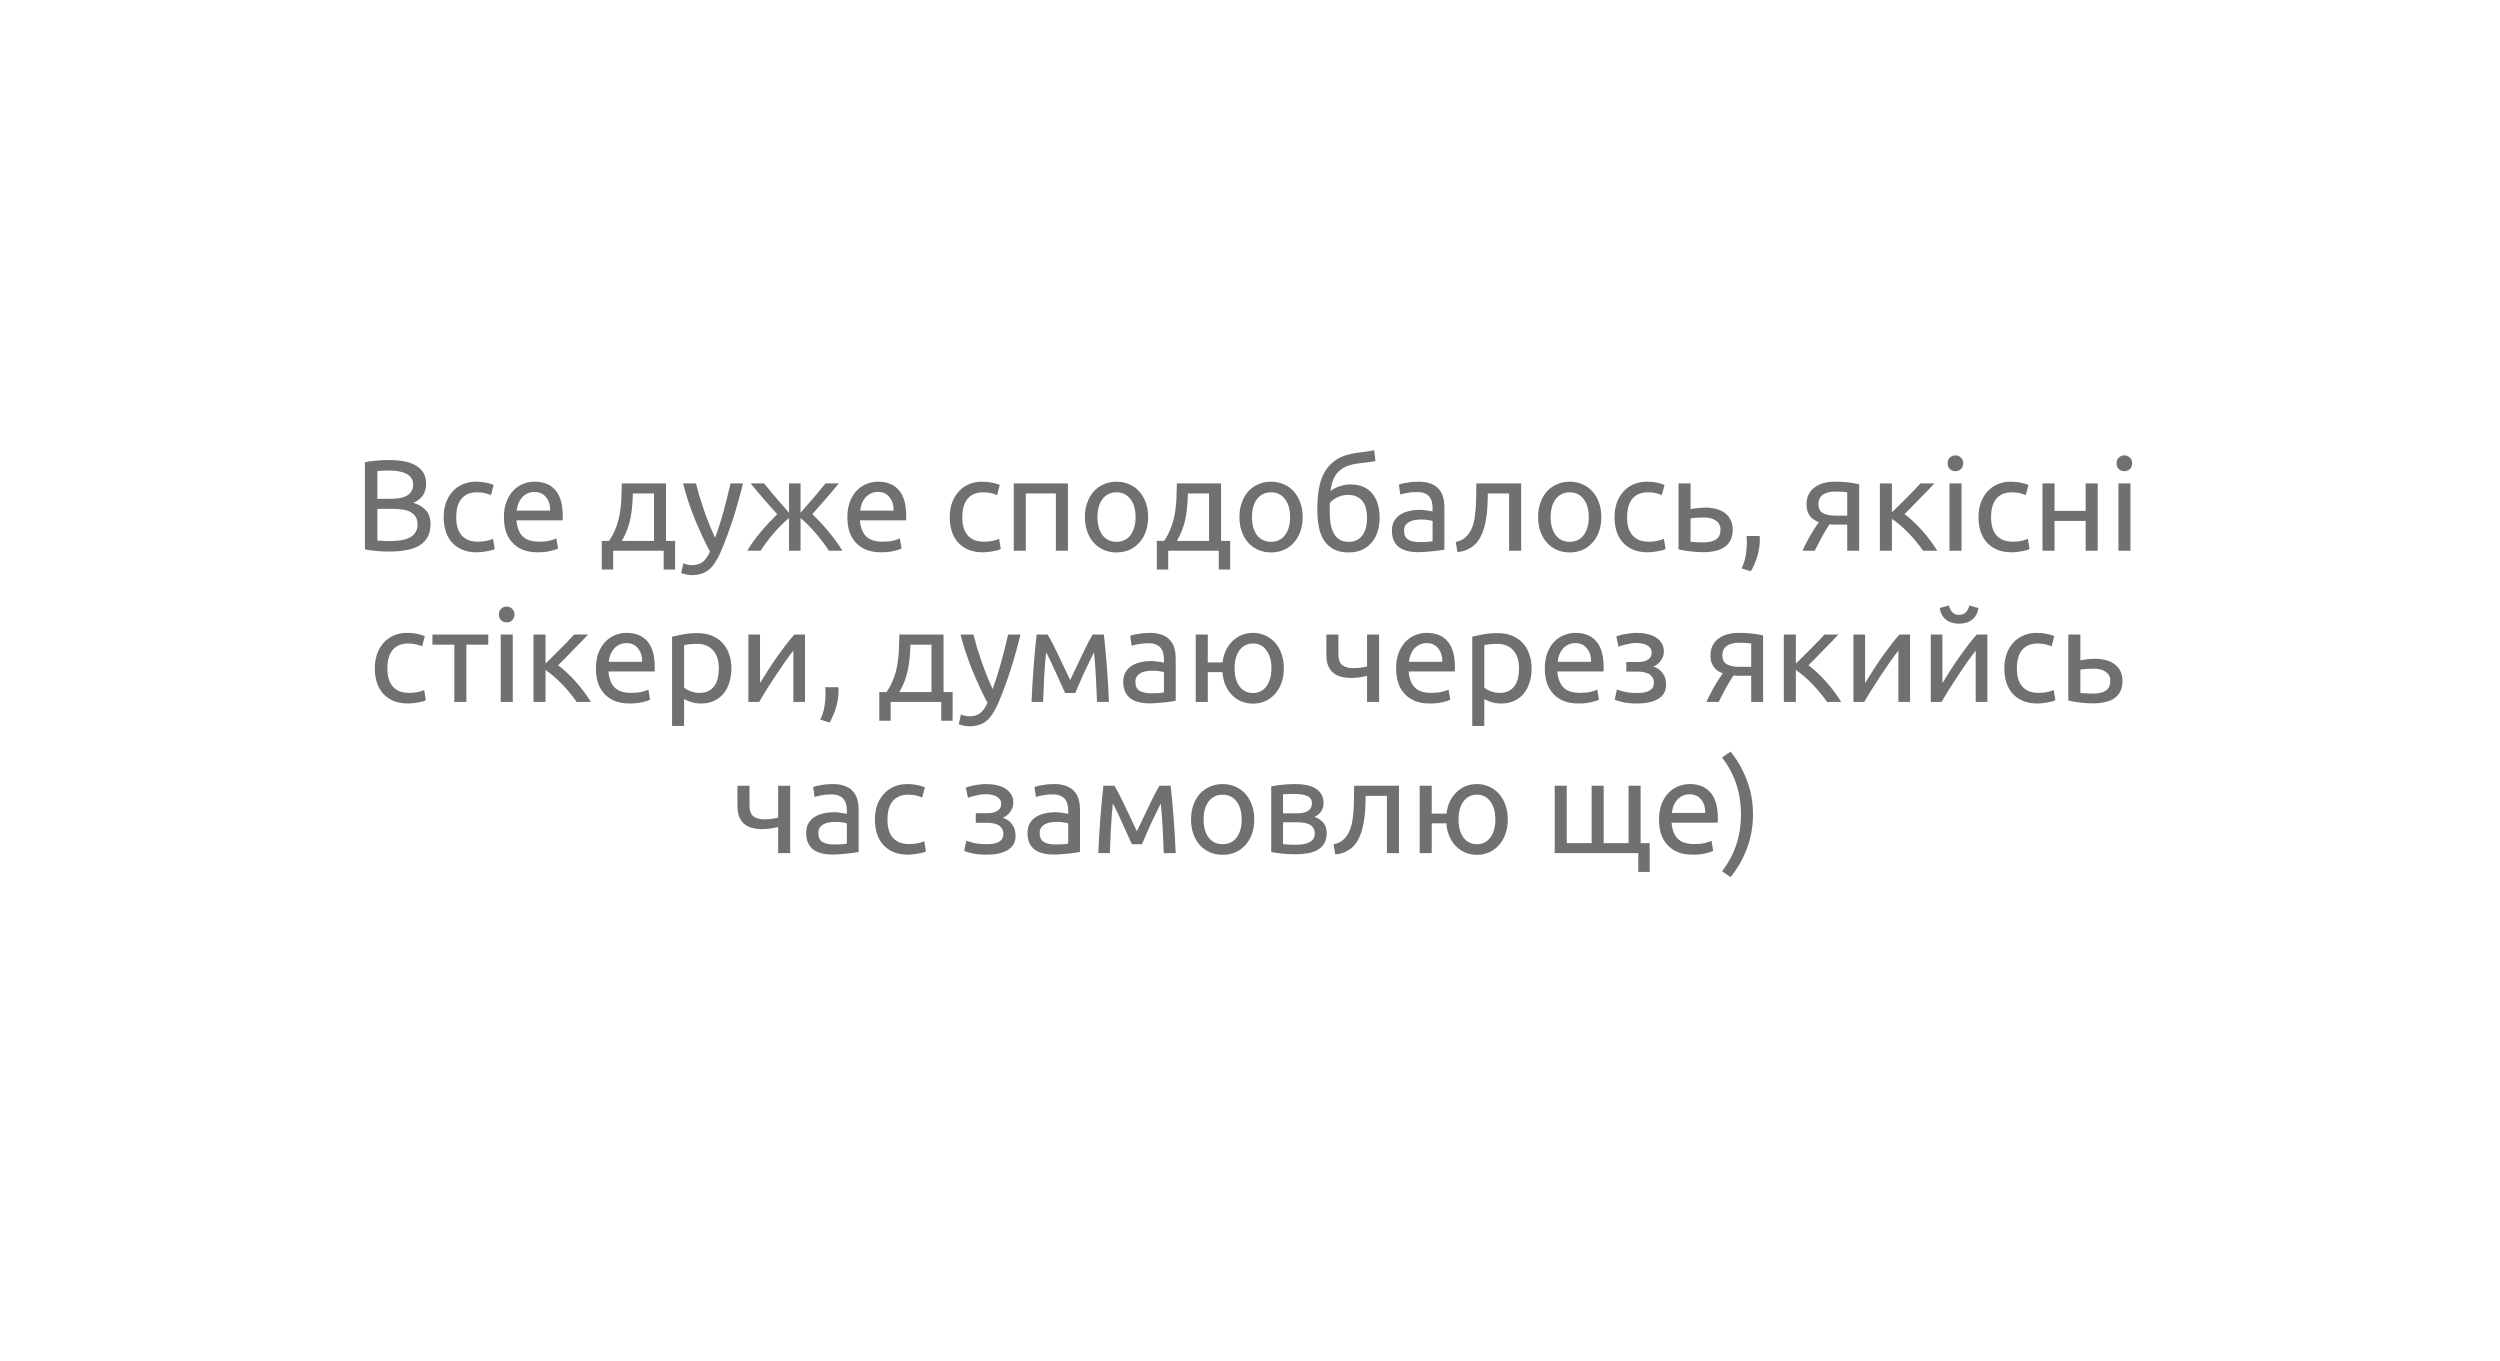 <svg width="463" height="252" viewBox="0 0 463 252" fill="none" xmlns="http://www.w3.org/2000/svg">
<g filter="url(#filter0_d_89_181)">
<rect x="20.002" y="15" width="422" height="212" rx="28" fill="white"/>
</g>
<path d="M72.073 102.144C71.737 102.144 71.37 102.136 70.969 102.12C70.585 102.104 70.194 102.08 69.793 102.048C69.409 102.016 69.025 101.976 68.641 101.928C68.257 101.88 67.906 101.816 67.585 101.736V85.608C67.906 85.528 68.257 85.464 68.641 85.416C69.025 85.368 69.409 85.328 69.793 85.296C70.194 85.264 70.585 85.24 70.969 85.224C71.353 85.208 71.713 85.2 72.049 85.2C73.01 85.2 73.906 85.272 74.737 85.416C75.585 85.56 76.314 85.808 76.921 86.16C77.546 86.496 78.034 86.944 78.385 87.504C78.737 88.064 78.913 88.752 78.913 89.568C78.913 90.48 78.698 91.232 78.266 91.824C77.834 92.4 77.257 92.832 76.537 93.12C77.513 93.408 78.29 93.864 78.865 94.488C79.442 95.112 79.73 95.992 79.73 97.128C79.73 98.792 79.114 100.048 77.882 100.896C76.665 101.728 74.73 102.144 72.073 102.144ZM69.889 94.248V100.104C70.066 100.12 70.273 100.136 70.513 100.152C70.722 100.168 70.962 100.184 71.234 100.2C71.522 100.2 71.85 100.2 72.218 100.2C72.906 100.2 73.553 100.16 74.162 100.08C74.785 99.984 75.329 99.824 75.793 99.6C76.257 99.376 76.626 99.064 76.897 98.664C77.186 98.264 77.329 97.76 77.329 97.152C77.329 96.608 77.225 96.152 77.017 95.784C76.809 95.4 76.505 95.096 76.106 94.872C75.722 94.648 75.257 94.488 74.713 94.392C74.169 94.296 73.561 94.248 72.889 94.248H69.889ZM69.889 92.376H72.338C72.913 92.376 73.457 92.336 73.969 92.256C74.481 92.176 74.921 92.032 75.29 91.824C75.674 91.616 75.969 91.344 76.177 91.008C76.401 90.672 76.513 90.248 76.513 89.736C76.513 89.256 76.401 88.856 76.177 88.536C75.954 88.2 75.641 87.936 75.242 87.744C74.858 87.536 74.401 87.384 73.874 87.288C73.346 87.192 72.785 87.144 72.194 87.144C71.602 87.144 71.138 87.152 70.802 87.168C70.466 87.184 70.162 87.208 69.889 87.24V92.376ZM88.287 102.288C87.279 102.288 86.391 102.128 85.623 101.808C84.871 101.488 84.231 101.04 83.703 100.464C83.191 99.888 82.807 99.208 82.551 98.424C82.295 97.624 82.167 96.744 82.167 95.784C82.167 94.824 82.303 93.944 82.575 93.144C82.863 92.344 83.263 91.656 83.775 91.08C84.287 90.488 84.911 90.032 85.647 89.712C86.399 89.376 87.231 89.208 88.143 89.208C88.703 89.208 89.263 89.256 89.823 89.352C90.383 89.448 90.919 89.6 91.431 89.808L90.927 91.704C90.591 91.544 90.199 91.416 89.751 91.32C89.319 91.224 88.855 91.176 88.359 91.176C87.111 91.176 86.151 91.568 85.479 92.352C84.823 93.136 84.495 94.28 84.495 95.784C84.495 96.456 84.567 97.072 84.711 97.632C84.871 98.192 85.111 98.672 85.431 99.072C85.767 99.472 86.191 99.784 86.703 100.008C87.215 100.216 87.839 100.32 88.575 100.32C89.167 100.32 89.703 100.264 90.183 100.152C90.663 100.04 91.039 99.92 91.311 99.792L91.623 101.664C91.495 101.744 91.311 101.824 91.071 101.904C90.831 101.968 90.559 102.024 90.255 102.072C89.951 102.136 89.623 102.184 89.271 102.216C88.935 102.264 88.607 102.288 88.287 102.288ZM93.324 95.784C93.324 94.68 93.484 93.72 93.804 92.904C94.124 92.072 94.548 91.384 95.076 90.84C95.604 90.296 96.212 89.888 96.9 89.616C97.588 89.344 98.292 89.208 99.012 89.208C100.692 89.208 101.98 89.736 102.876 90.792C103.772 91.832 104.22 93.424 104.22 95.568C104.22 95.664 104.22 95.792 104.22 95.952C104.22 96.096 104.212 96.232 104.196 96.36H95.652C95.748 97.656 96.124 98.64 96.78 99.312C97.436 99.984 98.46 100.32 99.852 100.32C100.636 100.32 101.292 100.256 101.82 100.128C102.364 99.984 102.772 99.848 103.044 99.72L103.356 101.592C103.084 101.736 102.604 101.888 101.916 102.048C101.244 102.208 100.476 102.288 99.612 102.288C98.524 102.288 97.58 102.128 96.78 101.808C95.996 101.472 95.348 101.016 94.836 100.44C94.324 99.864 93.94 99.184 93.684 98.4C93.444 97.6 93.324 96.728 93.324 95.784ZM101.892 94.56C101.908 93.552 101.652 92.728 101.124 92.088C100.612 91.432 99.9 91.104 98.988 91.104C98.476 91.104 98.02 91.208 97.62 91.416C97.236 91.608 96.908 91.864 96.636 92.184C96.364 92.504 96.148 92.872 95.988 93.288C95.844 93.704 95.748 94.128 95.7 94.56H101.892ZM111.445 100.176H112.789C113.317 99.408 113.733 98.616 114.037 97.8C114.357 96.984 114.597 96.144 114.757 95.28C114.917 94.4 115.021 93.488 115.069 92.544C115.117 91.584 115.149 90.576 115.165 89.52H123.349V100.176H125.029V105.48H122.917V102H113.557V105.48H111.445V100.176ZM121.117 100.176V91.392H117.205C117.189 92.144 117.149 92.904 117.085 93.672C117.021 94.424 116.917 95.176 116.773 95.928C116.629 96.664 116.421 97.392 116.149 98.112C115.893 98.816 115.565 99.504 115.165 100.176H121.117ZM126.563 104.328C126.739 104.408 126.963 104.48 127.235 104.544C127.523 104.624 127.803 104.664 128.075 104.664C128.955 104.664 129.643 104.464 130.139 104.064C130.635 103.68 131.083 103.048 131.483 102.168C130.475 100.248 129.531 98.216 128.651 96.072C127.787 93.912 127.067 91.728 126.491 89.52H128.891C129.067 90.24 129.275 91.016 129.515 91.848C129.771 92.68 130.051 93.536 130.355 94.416C130.659 95.296 130.987 96.176 131.339 97.056C131.691 97.936 132.059 98.784 132.443 99.6C133.051 97.92 133.579 96.256 134.027 94.608C134.475 92.96 134.899 91.264 135.299 89.52H137.603C137.027 91.872 136.387 94.136 135.683 96.312C134.979 98.472 134.219 100.496 133.403 102.384C133.083 103.104 132.747 103.72 132.395 104.232C132.059 104.76 131.683 105.192 131.267 105.528C130.851 105.864 130.379 106.112 129.851 106.272C129.339 106.432 128.755 106.512 128.099 106.512C127.923 106.512 127.739 106.496 127.547 106.464C127.355 106.448 127.163 106.416 126.971 106.368C126.795 106.336 126.627 106.296 126.467 106.248C126.323 106.2 126.219 106.16 126.155 106.128L126.563 104.328ZM155.341 89.52C155.021 89.92 154.661 90.36 154.261 90.84C153.861 91.304 153.445 91.792 153.013 92.304C152.581 92.8 152.141 93.296 151.693 93.792C151.261 94.288 150.845 94.76 150.445 95.208C150.925 95.672 151.421 96.176 151.933 96.72C152.445 97.264 152.941 97.832 153.421 98.424C153.917 99 154.389 99.6 154.837 100.224C155.285 100.832 155.677 101.424 156.013 102H153.517C153.181 101.472 152.789 100.92 152.341 100.344C151.909 99.752 151.453 99.184 150.973 98.64C150.509 98.096 150.037 97.592 149.557 97.128C149.093 96.648 148.661 96.256 148.261 95.952V102H146.125V95.952C145.725 96.256 145.285 96.648 144.805 97.128C144.341 97.592 143.869 98.096 143.389 98.64C142.925 99.184 142.469 99.752 142.021 100.344C141.589 100.92 141.205 101.472 140.869 102H138.397C138.733 101.424 139.117 100.832 139.549 100.224C139.997 99.616 140.461 99.024 140.941 98.448C141.437 97.856 141.941 97.288 142.453 96.744C142.965 96.2 143.461 95.696 143.941 95.232C143.541 94.784 143.117 94.312 142.669 93.816C142.237 93.32 141.805 92.824 141.373 92.328C140.941 91.816 140.525 91.328 140.125 90.864C139.725 90.384 139.357 89.936 139.021 89.52H141.493C142.069 90.24 142.733 91.04 143.485 91.92C144.237 92.8 145.117 93.816 146.125 94.968V89.52H148.261V94.968C149.269 93.816 150.149 92.8 150.901 91.92C151.653 91.04 152.317 90.24 152.893 89.52H155.341ZM156.933 95.784C156.933 94.68 157.093 93.72 157.413 92.904C157.733 92.072 158.157 91.384 158.685 90.84C159.213 90.296 159.821 89.888 160.509 89.616C161.197 89.344 161.901 89.208 162.621 89.208C164.301 89.208 165.589 89.736 166.485 90.792C167.381 91.832 167.829 93.424 167.829 95.568C167.829 95.664 167.829 95.792 167.829 95.952C167.829 96.096 167.821 96.232 167.805 96.36H159.261C159.357 97.656 159.733 98.64 160.389 99.312C161.045 99.984 162.069 100.32 163.461 100.32C164.245 100.32 164.901 100.256 165.429 100.128C165.973 99.984 166.381 99.848 166.653 99.72L166.965 101.592C166.693 101.736 166.213 101.888 165.525 102.048C164.853 102.208 164.085 102.288 163.221 102.288C162.133 102.288 161.189 102.128 160.389 101.808C159.605 101.472 158.957 101.016 158.445 100.44C157.933 99.864 157.549 99.184 157.293 98.4C157.053 97.6 156.933 96.728 156.933 95.784ZM165.501 94.56C165.517 93.552 165.261 92.728 164.733 92.088C164.221 91.432 163.509 91.104 162.597 91.104C162.085 91.104 161.629 91.208 161.229 91.416C160.845 91.608 160.517 91.864 160.245 92.184C159.973 92.504 159.757 92.872 159.597 93.288C159.453 93.704 159.357 94.128 159.309 94.56H165.501ZM182.014 102.288C181.006 102.288 180.118 102.128 179.35 101.808C178.598 101.488 177.958 101.04 177.43 100.464C176.918 99.888 176.534 99.208 176.278 98.424C176.022 97.624 175.894 96.744 175.894 95.784C175.894 94.824 176.03 93.944 176.302 93.144C176.59 92.344 176.99 91.656 177.502 91.08C178.014 90.488 178.638 90.032 179.374 89.712C180.126 89.376 180.958 89.208 181.87 89.208C182.43 89.208 182.99 89.256 183.55 89.352C184.11 89.448 184.646 89.6 185.158 89.808L184.654 91.704C184.318 91.544 183.926 91.416 183.478 91.32C183.046 91.224 182.582 91.176 182.086 91.176C180.838 91.176 179.878 91.568 179.206 92.352C178.55 93.136 178.222 94.28 178.222 95.784C178.222 96.456 178.294 97.072 178.438 97.632C178.598 98.192 178.838 98.672 179.158 99.072C179.494 99.472 179.918 99.784 180.43 100.008C180.942 100.216 181.566 100.32 182.302 100.32C182.894 100.32 183.43 100.264 183.91 100.152C184.39 100.04 184.766 99.92 185.038 99.792L185.35 101.664C185.222 101.744 185.038 101.824 184.798 101.904C184.558 101.968 184.286 102.024 183.982 102.072C183.678 102.136 183.35 102.184 182.998 102.216C182.662 102.264 182.334 102.288 182.014 102.288ZM197.778 102H195.546V91.392H189.978V102H187.746V89.52H197.778V102ZM212.637 95.76C212.637 96.752 212.493 97.648 212.205 98.448C211.917 99.248 211.509 99.936 210.981 100.512C210.469 101.088 209.853 101.536 209.133 101.856C208.413 102.16 207.629 102.312 206.781 102.312C205.933 102.312 205.149 102.16 204.429 101.856C203.709 101.536 203.085 101.088 202.557 100.512C202.045 99.936 201.645 99.248 201.357 98.448C201.069 97.648 200.925 96.752 200.925 95.76C200.925 94.784 201.069 93.896 201.357 93.096C201.645 92.28 202.045 91.584 202.557 91.008C203.085 90.432 203.709 89.992 204.429 89.688C205.149 89.368 205.933 89.208 206.781 89.208C207.629 89.208 208.413 89.368 209.133 89.688C209.853 89.992 210.469 90.432 210.981 91.008C211.509 91.584 211.917 92.28 212.205 93.096C212.493 93.896 212.637 94.784 212.637 95.76ZM210.309 95.76C210.309 94.352 209.989 93.24 209.349 92.424C208.725 91.592 207.869 91.176 206.781 91.176C205.693 91.176 204.829 91.592 204.189 92.424C203.565 93.24 203.253 94.352 203.253 95.76C203.253 97.168 203.565 98.288 204.189 99.12C204.829 99.936 205.693 100.344 206.781 100.344C207.869 100.344 208.725 99.936 209.349 99.12C209.989 98.288 210.309 97.168 210.309 95.76ZM214.241 100.176H215.585C216.113 99.408 216.529 98.616 216.833 97.8C217.153 96.984 217.393 96.144 217.553 95.28C217.713 94.4 217.817 93.488 217.865 92.544C217.913 91.584 217.945 90.576 217.961 89.52H226.145V100.176H227.825V105.48H225.713V102H216.353V105.48H214.241V100.176ZM223.913 100.176V91.392H220.001C219.985 92.144 219.945 92.904 219.881 93.672C219.817 94.424 219.713 95.176 219.569 95.928C219.425 96.664 219.217 97.392 218.945 98.112C218.689 98.816 218.361 99.504 217.961 100.176H223.913ZM241.254 95.76C241.254 96.752 241.11 97.648 240.822 98.448C240.534 99.248 240.126 99.936 239.598 100.512C239.086 101.088 238.47 101.536 237.75 101.856C237.03 102.16 236.246 102.312 235.398 102.312C234.55 102.312 233.766 102.16 233.046 101.856C232.326 101.536 231.702 101.088 231.174 100.512C230.662 99.936 230.262 99.248 229.974 98.448C229.686 97.648 229.542 96.752 229.542 95.76C229.542 94.784 229.686 93.896 229.974 93.096C230.262 92.28 230.662 91.584 231.174 91.008C231.702 90.432 232.326 89.992 233.046 89.688C233.766 89.368 234.55 89.208 235.398 89.208C236.246 89.208 237.03 89.368 237.75 89.688C238.47 89.992 239.086 90.432 239.598 91.008C240.126 91.584 240.534 92.28 240.822 93.096C241.11 93.896 241.254 94.784 241.254 95.76ZM238.926 95.76C238.926 94.352 238.606 93.24 237.966 92.424C237.342 91.592 236.486 91.176 235.398 91.176C234.31 91.176 233.446 91.592 232.806 92.424C232.182 93.24 231.87 94.352 231.87 95.76C231.87 97.168 232.182 98.288 232.806 99.12C233.446 99.936 234.31 100.344 235.398 100.344C236.486 100.344 237.342 99.936 237.966 99.12C238.606 98.288 238.926 97.168 238.926 95.76ZM246.411 90.96C246.907 90.56 247.483 90.256 248.139 90.048C248.811 89.824 249.451 89.712 250.059 89.712C251.851 89.712 253.203 90.264 254.115 91.368C255.043 92.456 255.507 93.976 255.507 95.928C255.507 96.76 255.395 97.56 255.171 98.328C254.947 99.096 254.595 99.776 254.115 100.368C253.651 100.96 253.059 101.432 252.339 101.784C251.619 102.136 250.763 102.312 249.771 102.312C248.635 102.312 247.691 102.104 246.939 101.688C246.187 101.272 245.587 100.704 245.139 99.984C244.707 99.264 244.403 98.424 244.227 97.464C244.051 96.504 243.963 95.488 243.963 94.416C243.963 93.024 244.059 91.728 244.251 90.528C244.459 89.328 244.827 88.272 245.355 87.36C245.883 86.448 246.611 85.696 247.539 85.104C248.483 84.496 249.691 84.088 251.163 83.88C251.595 83.816 251.971 83.768 252.291 83.736C252.627 83.688 252.915 83.648 253.155 83.616C253.411 83.584 253.643 83.552 253.851 83.52C254.059 83.472 254.275 83.424 254.499 83.376L254.739 85.392C254.627 85.424 254.507 85.448 254.379 85.464C254.267 85.48 254.099 85.504 253.875 85.536C253.667 85.568 253.379 85.608 253.011 85.656C252.659 85.704 252.195 85.76 251.619 85.824C250.035 86 248.819 86.48 247.971 87.264C247.123 88.048 246.603 89.28 246.411 90.96ZM246.267 94.776C246.267 95.528 246.315 96.24 246.411 96.912C246.523 97.584 246.707 98.176 246.963 98.688C247.235 99.2 247.595 99.608 248.043 99.912C248.491 100.2 249.067 100.344 249.771 100.344C250.379 100.344 250.899 100.232 251.331 100.008C251.763 99.768 252.115 99.448 252.387 99.048C252.659 98.648 252.859 98.184 252.987 97.656C253.115 97.112 253.179 96.536 253.179 95.928C253.179 95.384 253.123 94.856 253.011 94.344C252.915 93.832 252.731 93.376 252.459 92.976C252.187 92.576 251.819 92.256 251.355 92.016C250.907 91.776 250.339 91.656 249.651 91.656C248.979 91.656 248.331 91.8 247.707 92.088C247.099 92.376 246.627 92.728 246.291 93.144C246.275 93.32 246.267 93.568 246.267 93.888C246.267 94.208 246.267 94.504 246.267 94.776ZM262.892 100.392C263.42 100.392 263.884 100.384 264.284 100.368C264.7 100.336 265.044 100.288 265.316 100.224V96.504C265.156 96.424 264.892 96.36 264.524 96.312C264.172 96.248 263.74 96.216 263.228 96.216C262.892 96.216 262.532 96.24 262.148 96.288C261.78 96.336 261.436 96.44 261.116 96.6C260.812 96.744 260.556 96.952 260.348 97.224C260.14 97.48 260.036 97.824 260.036 98.256C260.036 99.056 260.292 99.616 260.804 99.936C261.316 100.24 262.012 100.392 262.892 100.392ZM262.7 89.208C263.596 89.208 264.348 89.328 264.956 89.568C265.58 89.792 266.076 90.12 266.444 90.552C266.828 90.968 267.1 91.472 267.26 92.064C267.42 92.64 267.5 93.28 267.5 93.984V101.784C267.308 101.816 267.036 101.864 266.684 101.928C266.348 101.976 265.964 102.024 265.532 102.072C265.1 102.12 264.628 102.16 264.116 102.192C263.62 102.24 263.124 102.264 262.628 102.264C261.924 102.264 261.276 102.192 260.684 102.048C260.092 101.904 259.58 101.68 259.148 101.376C258.716 101.056 258.38 100.64 258.14 100.128C257.9 99.616 257.78 99 257.78 98.28C257.78 97.592 257.916 97 258.188 96.504C258.476 96.008 258.86 95.608 259.34 95.304C259.82 95 260.38 94.776 261.02 94.632C261.66 94.488 262.332 94.416 263.036 94.416C263.26 94.416 263.492 94.432 263.732 94.464C263.972 94.48 264.196 94.512 264.404 94.56C264.628 94.592 264.82 94.624 264.98 94.656C265.14 94.688 265.252 94.712 265.316 94.728V94.104C265.316 93.736 265.276 93.376 265.196 93.024C265.116 92.656 264.972 92.336 264.764 92.064C264.556 91.776 264.268 91.552 263.9 91.392C263.548 91.216 263.084 91.128 262.508 91.128C261.772 91.128 261.124 91.184 260.564 91.296C260.02 91.392 259.612 91.496 259.34 91.608L259.076 89.76C259.364 89.632 259.844 89.512 260.516 89.4C261.188 89.272 261.916 89.208 262.7 89.208ZM275.551 91.392C275.551 91.92 275.535 92.488 275.503 93.096C275.487 93.688 275.447 94.288 275.383 94.896C275.319 95.488 275.231 96.08 275.119 96.672C275.007 97.248 274.863 97.792 274.687 98.304C274.511 98.816 274.287 99.296 274.015 99.744C273.759 100.192 273.439 100.592 273.055 100.944C272.671 101.28 272.223 101.568 271.711 101.808C271.199 102.032 270.599 102.176 269.911 102.24L269.599 100.368C270.383 100.208 270.999 99.912 271.447 99.48C271.911 99.048 272.279 98.52 272.551 97.896C272.791 97.352 272.967 96.736 273.079 96.048C273.191 95.36 273.271 94.648 273.319 93.912C273.367 93.16 273.391 92.408 273.391 91.656C273.407 90.904 273.415 90.192 273.415 89.52H281.719V102H279.487V91.392H275.551ZM296.567 95.76C296.567 96.752 296.423 97.648 296.135 98.448C295.847 99.248 295.439 99.936 294.911 100.512C294.399 101.088 293.783 101.536 293.063 101.856C292.343 102.16 291.559 102.312 290.711 102.312C289.863 102.312 289.079 102.16 288.359 101.856C287.639 101.536 287.015 101.088 286.487 100.512C285.975 99.936 285.575 99.248 285.287 98.448C284.999 97.648 284.855 96.752 284.855 95.76C284.855 94.784 284.999 93.896 285.287 93.096C285.575 92.28 285.975 91.584 286.487 91.008C287.015 90.432 287.639 89.992 288.359 89.688C289.079 89.368 289.863 89.208 290.711 89.208C291.559 89.208 292.343 89.368 293.063 89.688C293.783 89.992 294.399 90.432 294.911 91.008C295.439 91.584 295.847 92.28 296.135 93.096C296.423 93.896 296.567 94.784 296.567 95.76ZM294.239 95.76C294.239 94.352 293.919 93.24 293.279 92.424C292.655 91.592 291.799 91.176 290.711 91.176C289.623 91.176 288.759 91.592 288.119 92.424C287.495 93.24 287.183 94.352 287.183 95.76C287.183 97.168 287.495 98.288 288.119 99.12C288.759 99.936 289.623 100.344 290.711 100.344C291.799 100.344 292.655 99.936 293.279 99.12C293.919 98.288 294.239 97.168 294.239 95.76ZM305.131 102.288C304.123 102.288 303.235 102.128 302.467 101.808C301.715 101.488 301.075 101.04 300.547 100.464C300.035 99.888 299.651 99.208 299.395 98.424C299.139 97.624 299.011 96.744 299.011 95.784C299.011 94.824 299.147 93.944 299.419 93.144C299.707 92.344 300.107 91.656 300.619 91.08C301.131 90.488 301.755 90.032 302.491 89.712C303.243 89.376 304.075 89.208 304.987 89.208C305.547 89.208 306.107 89.256 306.667 89.352C307.227 89.448 307.763 89.6 308.275 89.808L307.771 91.704C307.435 91.544 307.043 91.416 306.595 91.32C306.163 91.224 305.699 91.176 305.203 91.176C303.955 91.176 302.995 91.568 302.323 92.352C301.667 93.136 301.339 94.28 301.339 95.784C301.339 96.456 301.411 97.072 301.555 97.632C301.715 98.192 301.955 98.672 302.275 99.072C302.611 99.472 303.035 99.784 303.547 100.008C304.059 100.216 304.683 100.32 305.419 100.32C306.011 100.32 306.547 100.264 307.027 100.152C307.507 100.04 307.883 99.92 308.155 99.792L308.467 101.664C308.339 101.744 308.155 101.824 307.915 101.904C307.675 101.968 307.403 102.024 307.099 102.072C306.795 102.136 306.467 102.184 306.115 102.216C305.779 102.264 305.451 102.288 305.131 102.288ZM315.591 100.44C316.535 100.44 317.279 100.256 317.823 99.888C318.367 99.52 318.639 98.928 318.639 98.112C318.639 97.712 318.559 97.368 318.399 97.08C318.239 96.792 318.015 96.56 317.727 96.384C317.455 96.192 317.135 96.056 316.767 95.976C316.399 95.88 316.007 95.832 315.591 95.832C315.159 95.832 314.711 95.848 314.247 95.88C313.799 95.896 313.415 95.944 313.095 96.024V100.32C313.191 100.336 313.335 100.352 313.527 100.368C313.719 100.384 313.927 100.4 314.151 100.416C314.391 100.416 314.631 100.424 314.871 100.44C315.127 100.44 315.367 100.44 315.591 100.44ZM310.863 101.736V89.52H313.095V94.296C313.223 94.264 313.391 94.232 313.599 94.2C313.823 94.168 314.055 94.136 314.295 94.104C314.551 94.072 314.815 94.048 315.087 94.032C315.359 94.016 315.615 94.008 315.855 94.008C316.543 94.008 317.191 94.088 317.799 94.248C318.407 94.392 318.935 94.632 319.383 94.968C319.847 95.288 320.215 95.712 320.487 96.24C320.759 96.752 320.895 97.368 320.895 98.088C320.895 98.84 320.767 99.48 320.511 100.008C320.255 100.536 319.887 100.968 319.407 101.304C318.927 101.64 318.351 101.88 317.679 102.024C317.023 102.184 316.287 102.264 315.471 102.264C314.671 102.264 313.887 102.216 313.119 102.12C312.351 102.04 311.599 101.912 310.863 101.736ZM325.895 99.264C325.911 99.392 325.919 99.52 325.919 99.648C325.919 99.76 325.919 99.88 325.919 100.008C325.919 101.016 325.767 102.008 325.463 102.984C325.175 103.976 324.775 104.92 324.263 105.816L322.535 105.264C322.935 104.448 323.199 103.616 323.327 102.768C323.455 101.936 323.519 101.152 323.519 100.416C323.519 100.208 323.511 100.008 323.495 99.816C323.495 99.624 323.487 99.44 323.471 99.264H325.895ZM340.164 97.152C339.924 97.152 339.692 97.152 339.468 97.152C339.244 97.136 339.028 97.12 338.82 97.104C338.308 97.872 337.812 98.696 337.332 99.576C336.868 100.44 336.452 101.248 336.084 102H333.828C334.02 101.536 334.244 101.064 334.5 100.584C334.756 100.088 335.012 99.608 335.268 99.144C335.54 98.68 335.812 98.24 336.084 97.824C336.356 97.408 336.612 97.032 336.852 96.696C336.404 96.536 336.036 96.344 335.748 96.12C335.46 95.88 335.228 95.616 335.052 95.328C334.876 95.04 334.748 94.736 334.668 94.416C334.604 94.08 334.572 93.744 334.572 93.408C334.572 92.704 334.7 92.088 334.956 91.56C335.228 91.032 335.596 90.6 336.06 90.264C336.524 89.912 337.068 89.648 337.692 89.472C338.332 89.296 339.028 89.208 339.78 89.208C340.836 89.208 341.732 89.256 342.468 89.352C343.204 89.448 343.82 89.56 344.316 89.688V102H342.108V97.152H340.164ZM342.108 91.176C341.932 91.144 341.636 91.112 341.22 91.08C340.82 91.048 340.356 91.032 339.828 91.032C338.916 91.032 338.18 91.224 337.62 91.608C337.06 91.976 336.78 92.568 336.78 93.384C336.78 94.184 337.068 94.736 337.644 95.04C338.22 95.344 338.964 95.496 339.876 95.496H342.108V91.176ZM352.712 95.208C353.208 95.56 353.744 96.008 354.32 96.552C354.896 97.08 355.456 97.656 356 98.28C356.56 98.904 357.08 99.544 357.56 100.2C358.04 100.84 358.448 101.44 358.784 102H356.144C355.792 101.456 355.376 100.904 354.896 100.344C354.432 99.768 353.944 99.216 353.432 98.688C352.92 98.16 352.4 97.672 351.872 97.224C351.344 96.776 350.848 96.4 350.384 96.096V102H348.152V89.52H350.384V94.872C350.768 94.504 351.208 94.08 351.704 93.6C352.2 93.104 352.696 92.608 353.192 92.112C353.704 91.6 354.176 91.12 354.608 90.672C355.04 90.208 355.392 89.824 355.664 89.52H358.256C357.904 89.904 357.488 90.344 357.008 90.84C356.544 91.32 356.056 91.816 355.544 92.328C355.048 92.84 354.552 93.352 354.056 93.864C353.56 94.36 353.112 94.808 352.712 95.208ZM363.275 102H361.043V89.52H363.275V102ZM362.147 87.264C361.747 87.264 361.403 87.136 361.115 86.88C360.843 86.608 360.707 86.248 360.707 85.8C360.707 85.352 360.843 85 361.115 84.744C361.403 84.472 361.747 84.336 362.147 84.336C362.547 84.336 362.883 84.472 363.155 84.744C363.443 85 363.587 85.352 363.587 85.8C363.587 86.248 363.443 86.608 363.155 86.88C362.883 87.136 362.547 87.264 362.147 87.264ZM372.537 102.288C371.529 102.288 370.641 102.128 369.873 101.808C369.121 101.488 368.481 101.04 367.953 100.464C367.441 99.888 367.057 99.208 366.801 98.424C366.545 97.624 366.417 96.744 366.417 95.784C366.417 94.824 366.553 93.944 366.825 93.144C367.113 92.344 367.513 91.656 368.025 91.08C368.537 90.488 369.161 90.032 369.897 89.712C370.649 89.376 371.481 89.208 372.393 89.208C372.953 89.208 373.513 89.256 374.073 89.352C374.633 89.448 375.169 89.6 375.681 89.808L375.177 91.704C374.841 91.544 374.449 91.416 374.001 91.32C373.569 91.224 373.105 91.176 372.609 91.176C371.361 91.176 370.401 91.568 369.729 92.352C369.073 93.136 368.745 94.28 368.745 95.784C368.745 96.456 368.817 97.072 368.961 97.632C369.121 98.192 369.361 98.672 369.681 99.072C370.017 99.472 370.441 99.784 370.953 100.008C371.465 100.216 372.089 100.32 372.825 100.32C373.417 100.32 373.953 100.264 374.433 100.152C374.913 100.04 375.289 99.92 375.561 99.792L375.873 101.664C375.745 101.744 375.561 101.824 375.321 101.904C375.081 101.968 374.809 102.024 374.505 102.072C374.201 102.136 373.873 102.184 373.521 102.216C373.185 102.264 372.857 102.288 372.537 102.288ZM388.494 102H386.262V96.48H380.502V102H378.27V89.52H380.502V94.608H386.262V89.52H388.494V102ZM394.564 102H392.332V89.52H394.564V102ZM393.436 87.264C393.036 87.264 392.692 87.136 392.404 86.88C392.132 86.608 391.996 86.248 391.996 85.8C391.996 85.352 392.132 85 392.404 84.744C392.692 84.472 393.036 84.336 393.436 84.336C393.836 84.336 394.172 84.472 394.444 84.744C394.732 85 394.876 85.352 394.876 85.8C394.876 86.248 394.732 86.608 394.444 86.88C394.172 87.136 393.836 87.264 393.436 87.264ZM75.537 130.288C74.529 130.288 73.641 130.128 72.873 129.808C72.121 129.488 71.481 129.04 70.953 128.464C70.441 127.888 70.057 127.208 69.801 126.424C69.545 125.624 69.417 124.744 69.417 123.784C69.417 122.824 69.553 121.944 69.825 121.144C70.113 120.344 70.513 119.656 71.025 119.08C71.537 118.488 72.161 118.032 72.897 117.712C73.649 117.376 74.481 117.208 75.393 117.208C75.953 117.208 76.513 117.256 77.073 117.352C77.633 117.448 78.169 117.6 78.681 117.808L78.177 119.704C77.841 119.544 77.449 119.416 77.001 119.32C76.569 119.224 76.105 119.176 75.609 119.176C74.361 119.176 73.401 119.568 72.729 120.352C72.073 121.136 71.745 122.28 71.745 123.784C71.745 124.456 71.817 125.072 71.961 125.632C72.121 126.192 72.361 126.672 72.681 127.072C73.017 127.472 73.441 127.784 73.953 128.008C74.465 128.216 75.089 128.32 75.825 128.32C76.417 128.32 76.953 128.264 77.433 128.152C77.913 128.04 78.289 127.92 78.561 127.792L78.873 129.664C78.745 129.744 78.561 129.824 78.321 129.904C78.081 129.968 77.809 130.024 77.505 130.072C77.201 130.136 76.873 130.184 76.521 130.216C76.185 130.264 75.857 130.288 75.537 130.288ZM90.429 117.52V119.392H86.373V130H84.141V119.392H80.085V117.52H90.429ZM94.963 130H92.731V117.52H94.963V130ZM93.835 115.264C93.434 115.264 93.091 115.136 92.802 114.88C92.531 114.608 92.394 114.248 92.394 113.8C92.394 113.352 92.531 113 92.802 112.744C93.091 112.472 93.434 112.336 93.835 112.336C94.234 112.336 94.57 112.472 94.843 112.744C95.13 113 95.275 113.352 95.275 113.8C95.275 114.248 95.13 114.608 94.843 114.88C94.57 115.136 94.234 115.264 93.835 115.264ZM103.361 123.208C103.857 123.56 104.393 124.008 104.969 124.552C105.545 125.08 106.105 125.656 106.649 126.28C107.209 126.904 107.729 127.544 108.209 128.2C108.689 128.84 109.097 129.44 109.433 130H106.793C106.441 129.456 106.025 128.904 105.545 128.344C105.081 127.768 104.593 127.216 104.081 126.688C103.569 126.16 103.049 125.672 102.521 125.224C101.993 124.776 101.497 124.4 101.033 124.096V130H98.801V117.52H101.033V122.872C101.417 122.504 101.857 122.08 102.353 121.6C102.849 121.104 103.345 120.608 103.841 120.112C104.353 119.6 104.825 119.12 105.257 118.672C105.689 118.208 106.041 117.824 106.313 117.52H108.905C108.553 117.904 108.137 118.344 107.657 118.84C107.193 119.32 106.705 119.816 106.193 120.328C105.697 120.84 105.201 121.352 104.705 121.864C104.209 122.36 103.761 122.808 103.361 123.208ZM110.363 123.784C110.363 122.68 110.523 121.72 110.843 120.904C111.163 120.072 111.587 119.384 112.115 118.84C112.643 118.296 113.251 117.888 113.939 117.616C114.627 117.344 115.331 117.208 116.051 117.208C117.731 117.208 119.019 117.736 119.915 118.792C120.811 119.832 121.259 121.424 121.259 123.568C121.259 123.664 121.259 123.792 121.259 123.952C121.259 124.096 121.251 124.232 121.235 124.36H112.691C112.787 125.656 113.163 126.64 113.819 127.312C114.475 127.984 115.499 128.32 116.891 128.32C117.675 128.32 118.331 128.256 118.859 128.128C119.403 127.984 119.811 127.848 120.083 127.72L120.395 129.592C120.123 129.736 119.643 129.888 118.955 130.048C118.283 130.208 117.515 130.288 116.651 130.288C115.563 130.288 114.619 130.128 113.819 129.808C113.035 129.472 112.387 129.016 111.875 128.44C111.363 127.864 110.979 127.184 110.723 126.4C110.483 125.6 110.363 124.728 110.363 123.784ZM118.931 122.56C118.947 121.552 118.691 120.728 118.163 120.088C117.651 119.432 116.939 119.104 116.027 119.104C115.515 119.104 115.059 119.208 114.659 119.416C114.275 119.608 113.947 119.864 113.675 120.184C113.403 120.504 113.187 120.872 113.027 121.288C112.883 121.704 112.787 122.128 112.739 122.56H118.931ZM133.129 123.784C133.129 122.328 132.769 121.208 132.049 120.424C131.329 119.64 130.369 119.248 129.169 119.248C128.497 119.248 127.969 119.272 127.585 119.32C127.217 119.368 126.921 119.424 126.697 119.488V127.36C126.969 127.584 127.361 127.8 127.873 128.008C128.385 128.216 128.945 128.32 129.553 128.32C130.193 128.32 130.737 128.208 131.185 127.984C131.649 127.744 132.025 127.424 132.313 127.024C132.601 126.608 132.809 126.128 132.937 125.584C133.065 125.024 133.129 124.424 133.129 123.784ZM135.457 123.784C135.457 124.728 135.329 125.6 135.073 126.4C134.833 127.2 134.473 127.888 133.993 128.464C133.513 129.04 132.921 129.488 132.217 129.808C131.529 130.128 130.737 130.288 129.841 130.288C129.121 130.288 128.481 130.192 127.921 130C127.377 129.808 126.969 129.624 126.697 129.448V134.44H124.465V117.904C124.993 117.776 125.649 117.64 126.433 117.496C127.233 117.336 128.153 117.256 129.193 117.256C130.153 117.256 131.017 117.408 131.785 117.712C132.553 118.016 133.209 118.448 133.753 119.008C134.297 119.568 134.713 120.256 135.001 121.072C135.305 121.872 135.457 122.776 135.457 123.784ZM149.086 117.52V130H146.926V120.496C146.446 121.104 145.918 121.816 145.342 122.632C144.766 123.448 144.19 124.296 143.614 125.176C143.038 126.04 142.486 126.896 141.958 127.744C141.43 128.592 140.974 129.344 140.59 130H138.598V117.52H140.758V126.496C141.174 125.808 141.646 125.056 142.174 124.24C142.702 123.408 143.246 122.592 143.806 121.792C144.382 120.976 144.95 120.2 145.51 119.464C146.086 118.712 146.622 118.064 147.118 117.52H149.086ZM155.27 127.264C155.286 127.392 155.294 127.52 155.294 127.648C155.294 127.76 155.294 127.88 155.294 128.008C155.294 129.016 155.142 130.008 154.838 130.984C154.55 131.976 154.15 132.92 153.638 133.816L151.91 133.264C152.31 132.448 152.574 131.616 152.702 130.768C152.83 129.936 152.894 129.152 152.894 128.416C152.894 128.208 152.886 128.008 152.87 127.816C152.87 127.624 152.862 127.44 152.846 127.264H155.27ZM162.843 128.176H164.187C164.715 127.408 165.131 126.616 165.435 125.8C165.755 124.984 165.995 124.144 166.155 123.28C166.315 122.4 166.419 121.488 166.467 120.544C166.515 119.584 166.547 118.576 166.563 117.52H174.747V128.176H176.427V133.48H174.315V130H164.955V133.48H162.843V128.176ZM172.515 128.176V119.392H168.603C168.587 120.144 168.547 120.904 168.483 121.672C168.419 122.424 168.315 123.176 168.171 123.928C168.027 124.664 167.819 125.392 167.547 126.112C167.291 126.816 166.963 127.504 166.563 128.176H172.515ZM177.962 132.328C178.138 132.408 178.362 132.48 178.634 132.544C178.922 132.624 179.202 132.664 179.474 132.664C180.354 132.664 181.042 132.464 181.538 132.064C182.034 131.68 182.482 131.048 182.882 130.168C181.874 128.248 180.93 126.216 180.05 124.072C179.186 121.912 178.466 119.728 177.89 117.52H180.29C180.466 118.24 180.674 119.016 180.914 119.848C181.17 120.68 181.45 121.536 181.754 122.416C182.058 123.296 182.386 124.176 182.738 125.056C183.09 125.936 183.458 126.784 183.842 127.6C184.45 125.92 184.978 124.256 185.426 122.608C185.874 120.96 186.298 119.264 186.698 117.52H189.002C188.426 119.872 187.786 122.136 187.082 124.312C186.378 126.472 185.618 128.496 184.802 130.384C184.482 131.104 184.146 131.72 183.794 132.232C183.458 132.76 183.082 133.192 182.666 133.528C182.25 133.864 181.778 134.112 181.25 134.272C180.738 134.432 180.154 134.512 179.498 134.512C179.322 134.512 179.138 134.496 178.946 134.464C178.754 134.448 178.562 134.416 178.37 134.368C178.194 134.336 178.026 134.296 177.866 134.248C177.722 134.2 177.618 134.16 177.554 134.128L177.962 132.328ZM193.732 120.808C193.572 122.392 193.452 123.976 193.372 125.56C193.292 127.128 193.228 128.608 193.18 130H191.044C191.076 129.024 191.124 128.008 191.188 126.952C191.252 125.88 191.324 124.808 191.404 123.736C191.484 122.648 191.572 121.584 191.668 120.544C191.764 119.488 191.868 118.48 191.98 117.52H194.02C194.532 118.352 195.132 119.496 195.82 120.952C196.508 122.392 197.3 124.056 198.196 125.944C199.092 124.056 199.884 122.392 200.572 120.952C201.26 119.496 201.86 118.352 202.372 117.52H204.436C204.548 118.48 204.652 119.488 204.748 120.544C204.844 121.584 204.932 122.648 205.012 123.736C205.092 124.808 205.164 125.88 205.228 126.952C205.292 128.008 205.34 129.024 205.372 130H203.164C203.116 128.608 203.052 127.128 202.972 125.56C202.892 123.976 202.772 122.392 202.612 120.808C202.356 121.304 202.06 121.904 201.724 122.608C201.388 123.296 201.052 124 200.716 124.72C200.396 125.44 200.092 126.128 199.804 126.784C199.516 127.44 199.292 127.96 199.132 128.344H197.26C197.084 127.944 196.844 127.416 196.54 126.76C196.252 126.104 195.94 125.416 195.604 124.696C195.284 123.96 194.956 123.248 194.62 122.56C194.284 121.856 193.988 121.272 193.732 120.808ZM213.134 128.392C213.662 128.392 214.126 128.384 214.526 128.368C214.942 128.336 215.286 128.288 215.558 128.224V124.504C215.398 124.424 215.134 124.36 214.766 124.312C214.414 124.248 213.982 124.216 213.47 124.216C213.134 124.216 212.774 124.24 212.39 124.288C212.022 124.336 211.678 124.44 211.358 124.6C211.054 124.744 210.798 124.952 210.59 125.224C210.382 125.48 210.278 125.824 210.278 126.256C210.278 127.056 210.534 127.616 211.046 127.936C211.558 128.24 212.254 128.392 213.134 128.392ZM212.942 117.208C213.838 117.208 214.59 117.328 215.198 117.568C215.822 117.792 216.318 118.12 216.686 118.552C217.07 118.968 217.342 119.472 217.502 120.064C217.662 120.64 217.742 121.28 217.742 121.984V129.784C217.55 129.816 217.278 129.864 216.926 129.928C216.59 129.976 216.206 130.024 215.774 130.072C215.342 130.12 214.87 130.16 214.358 130.192C213.862 130.24 213.366 130.264 212.87 130.264C212.166 130.264 211.518 130.192 210.926 130.048C210.334 129.904 209.822 129.68 209.39 129.376C208.958 129.056 208.622 128.64 208.382 128.128C208.142 127.616 208.022 127 208.022 126.28C208.022 125.592 208.158 125 208.43 124.504C208.718 124.008 209.102 123.608 209.582 123.304C210.062 123 210.622 122.776 211.262 122.632C211.902 122.488 212.574 122.416 213.278 122.416C213.502 122.416 213.734 122.432 213.974 122.464C214.214 122.48 214.438 122.512 214.646 122.56C214.87 122.592 215.062 122.624 215.222 122.656C215.382 122.688 215.494 122.712 215.558 122.728V122.104C215.558 121.736 215.518 121.376 215.438 121.024C215.358 120.656 215.214 120.336 215.006 120.064C214.798 119.776 214.51 119.552 214.142 119.392C213.79 119.216 213.326 119.128 212.75 119.128C212.014 119.128 211.366 119.184 210.806 119.296C210.262 119.392 209.854 119.496 209.582 119.608L209.318 117.76C209.606 117.632 210.086 117.512 210.758 117.4C211.43 117.272 212.158 117.208 212.942 117.208ZM223.681 122.68H226.417C226.513 121.848 226.721 121.096 227.041 120.424C227.377 119.752 227.793 119.176 228.289 118.696C228.785 118.216 229.353 117.848 229.993 117.592C230.633 117.336 231.321 117.208 232.057 117.208C232.873 117.208 233.625 117.368 234.313 117.688C235.017 117.992 235.625 118.432 236.137 119.008C236.649 119.584 237.049 120.28 237.337 121.096C237.625 121.896 237.769 122.784 237.769 123.76C237.769 124.752 237.625 125.648 237.337 126.448C237.049 127.248 236.649 127.936 236.137 128.512C235.625 129.088 235.017 129.536 234.313 129.856C233.625 130.16 232.873 130.312 232.057 130.312C231.289 130.312 230.569 130.176 229.897 129.904C229.241 129.616 228.665 129.224 228.169 128.728C227.673 128.216 227.265 127.6 226.945 126.88C226.641 126.16 226.457 125.36 226.393 124.48H223.681V130H221.449V117.52H223.681V122.68ZM235.465 123.76C235.465 122.352 235.153 121.24 234.529 120.424C233.921 119.592 233.097 119.176 232.057 119.176C231.017 119.176 230.185 119.592 229.561 120.424C228.953 121.24 228.649 122.352 228.649 123.76C228.649 125.168 228.953 126.288 229.561 127.12C230.185 127.936 231.017 128.344 232.057 128.344C233.097 128.344 233.921 127.936 234.529 127.12C235.153 126.288 235.465 125.168 235.465 123.76ZM247.873 117.52V121.192C247.873 122.136 248.113 122.8 248.593 123.184C249.073 123.552 249.729 123.736 250.561 123.736C251.169 123.736 251.673 123.704 252.073 123.64C252.489 123.576 252.857 123.504 253.177 123.424V117.52H255.409V130H253.177V125.152C253.049 125.184 252.881 125.224 252.673 125.272C252.465 125.32 252.225 125.368 251.953 125.416C251.697 125.448 251.425 125.48 251.137 125.512C250.849 125.544 250.569 125.56 250.297 125.56C249.609 125.56 248.977 125.488 248.401 125.344C247.841 125.2 247.353 124.96 246.937 124.624C246.537 124.288 246.217 123.848 245.977 123.304C245.753 122.744 245.641 122.048 245.641 121.216V117.52H247.873ZM258.558 123.784C258.558 122.68 258.718 121.72 259.038 120.904C259.358 120.072 259.782 119.384 260.31 118.84C260.838 118.296 261.446 117.888 262.134 117.616C262.822 117.344 263.526 117.208 264.246 117.208C265.926 117.208 267.214 117.736 268.11 118.792C269.006 119.832 269.454 121.424 269.454 123.568C269.454 123.664 269.454 123.792 269.454 123.952C269.454 124.096 269.446 124.232 269.43 124.36H260.886C260.982 125.656 261.358 126.64 262.014 127.312C262.67 127.984 263.694 128.32 265.086 128.32C265.87 128.32 266.526 128.256 267.054 128.128C267.598 127.984 268.006 127.848 268.278 127.72L268.59 129.592C268.318 129.736 267.838 129.888 267.15 130.048C266.478 130.208 265.71 130.288 264.846 130.288C263.758 130.288 262.814 130.128 262.014 129.808C261.23 129.472 260.582 129.016 260.07 128.44C259.558 127.864 259.174 127.184 258.918 126.4C258.678 125.6 258.558 124.728 258.558 123.784ZM267.126 122.56C267.142 121.552 266.886 120.728 266.358 120.088C265.846 119.432 265.134 119.104 264.222 119.104C263.71 119.104 263.254 119.208 262.854 119.416C262.47 119.608 262.142 119.864 261.87 120.184C261.598 120.504 261.382 120.872 261.222 121.288C261.078 121.704 260.982 122.128 260.934 122.56H267.126ZM281.324 123.784C281.324 122.328 280.964 121.208 280.244 120.424C279.524 119.64 278.564 119.248 277.364 119.248C276.692 119.248 276.164 119.272 275.78 119.32C275.412 119.368 275.116 119.424 274.892 119.488V127.36C275.164 127.584 275.556 127.8 276.068 128.008C276.58 128.216 277.14 128.32 277.748 128.32C278.388 128.32 278.932 128.208 279.38 127.984C279.844 127.744 280.22 127.424 280.508 127.024C280.796 126.608 281.004 126.128 281.132 125.584C281.26 125.024 281.324 124.424 281.324 123.784ZM283.652 123.784C283.652 124.728 283.524 125.6 283.268 126.4C283.028 127.2 282.668 127.888 282.188 128.464C281.708 129.04 281.116 129.488 280.412 129.808C279.724 130.128 278.932 130.288 278.036 130.288C277.316 130.288 276.676 130.192 276.116 130C275.572 129.808 275.164 129.624 274.892 129.448V134.44H272.66V117.904C273.188 117.776 273.844 117.64 274.628 117.496C275.428 117.336 276.348 117.256 277.388 117.256C278.348 117.256 279.212 117.408 279.98 117.712C280.748 118.016 281.404 118.448 281.948 119.008C282.492 119.568 282.908 120.256 283.196 121.072C283.5 121.872 283.652 122.776 283.652 123.784ZM286.097 123.784C286.097 122.68 286.257 121.72 286.577 120.904C286.897 120.072 287.321 119.384 287.849 118.84C288.377 118.296 288.985 117.888 289.673 117.616C290.361 117.344 291.065 117.208 291.785 117.208C293.465 117.208 294.753 117.736 295.649 118.792C296.545 119.832 296.993 121.424 296.993 123.568C296.993 123.664 296.993 123.792 296.993 123.952C296.993 124.096 296.985 124.232 296.969 124.36H288.425C288.521 125.656 288.897 126.64 289.553 127.312C290.209 127.984 291.233 128.32 292.625 128.32C293.409 128.32 294.065 128.256 294.593 128.128C295.137 127.984 295.545 127.848 295.817 127.72L296.129 129.592C295.857 129.736 295.377 129.888 294.689 130.048C294.017 130.208 293.249 130.288 292.385 130.288C291.297 130.288 290.353 130.128 289.553 129.808C288.769 129.472 288.121 129.016 287.609 128.44C287.097 127.864 286.713 127.184 286.457 126.4C286.217 125.6 286.097 124.728 286.097 123.784ZM294.665 122.56C294.681 121.552 294.425 120.728 293.897 120.088C293.385 119.432 292.673 119.104 291.761 119.104C291.249 119.104 290.793 119.208 290.393 119.416C290.009 119.608 289.681 119.864 289.409 120.184C289.137 120.504 288.921 120.872 288.761 121.288C288.617 121.704 288.521 122.128 288.473 122.56H294.665ZM303.086 117.208C303.806 117.208 304.478 117.28 305.102 117.424C305.726 117.568 306.262 117.784 306.71 118.072C307.158 118.36 307.51 118.72 307.766 119.152C308.022 119.584 308.15 120.088 308.15 120.664C308.15 121.032 308.086 121.368 307.958 121.672C307.83 121.976 307.67 122.248 307.478 122.488C307.286 122.728 307.07 122.936 306.83 123.112C306.606 123.272 306.39 123.384 306.182 123.448C306.918 123.672 307.494 124.072 307.91 124.648C308.342 125.208 308.558 125.92 308.558 126.784C308.558 127.968 308.078 128.848 307.118 129.424C306.158 130 304.854 130.288 303.206 130.288C302.198 130.288 301.326 130.208 300.59 130.048C299.87 129.888 299.358 129.736 299.054 129.592L299.438 127.696C299.694 127.792 300.15 127.928 300.806 128.104C301.478 128.264 302.278 128.344 303.206 128.344C304.214 128.344 304.982 128.192 305.51 127.888C306.038 127.568 306.302 127.096 306.302 126.472C306.302 126.024 306.198 125.664 305.99 125.392C305.798 125.104 305.55 124.888 305.246 124.744C304.942 124.6 304.614 124.504 304.262 124.456C303.91 124.408 303.582 124.384 303.278 124.384H301.19V122.608H303.206C303.494 122.608 303.79 122.592 304.094 122.56C304.414 122.512 304.702 122.424 304.958 122.296C305.23 122.168 305.454 121.992 305.63 121.768C305.806 121.528 305.894 121.216 305.894 120.832C305.894 120.528 305.814 120.272 305.654 120.064C305.51 119.84 305.31 119.656 305.054 119.512C304.798 119.368 304.494 119.264 304.142 119.2C303.806 119.12 303.454 119.08 303.086 119.08C302.798 119.08 302.486 119.104 302.15 119.152C301.814 119.2 301.486 119.264 301.166 119.344C300.846 119.408 300.558 119.48 300.302 119.56C300.046 119.64 299.862 119.712 299.75 119.776L299.342 117.856C299.47 117.808 299.67 117.744 299.942 117.664C300.214 117.584 300.518 117.512 300.854 117.448C301.206 117.384 301.574 117.328 301.958 117.28C302.342 117.232 302.718 117.208 303.086 117.208ZM322.375 125.152C322.135 125.152 321.903 125.152 321.679 125.152C321.455 125.136 321.239 125.12 321.031 125.104C320.519 125.872 320.023 126.696 319.543 127.576C319.079 128.44 318.663 129.248 318.295 130H316.039C316.231 129.536 316.455 129.064 316.711 128.584C316.967 128.088 317.223 127.608 317.479 127.144C317.751 126.68 318.023 126.24 318.295 125.824C318.567 125.408 318.823 125.032 319.063 124.696C318.615 124.536 318.247 124.344 317.959 124.12C317.671 123.88 317.439 123.616 317.263 123.328C317.087 123.04 316.959 122.736 316.879 122.416C316.815 122.08 316.783 121.744 316.783 121.408C316.783 120.704 316.911 120.088 317.167 119.56C317.439 119.032 317.807 118.6 318.271 118.264C318.735 117.912 319.279 117.648 319.903 117.472C320.543 117.296 321.239 117.208 321.991 117.208C323.047 117.208 323.943 117.256 324.679 117.352C325.415 117.448 326.031 117.56 326.527 117.688V130H324.319V125.152H322.375ZM324.319 119.176C324.143 119.144 323.847 119.112 323.431 119.08C323.031 119.048 322.567 119.032 322.039 119.032C321.127 119.032 320.391 119.224 319.831 119.608C319.271 119.976 318.991 120.568 318.991 121.384C318.991 122.184 319.279 122.736 319.855 123.04C320.431 123.344 321.175 123.496 322.087 123.496H324.319V119.176ZM334.923 123.208C335.419 123.56 335.955 124.008 336.531 124.552C337.107 125.08 337.667 125.656 338.211 126.28C338.771 126.904 339.291 127.544 339.771 128.2C340.251 128.84 340.659 129.44 340.995 130H338.355C338.003 129.456 337.587 128.904 337.107 128.344C336.643 127.768 336.155 127.216 335.643 126.688C335.131 126.16 334.611 125.672 334.083 125.224C333.555 124.776 333.059 124.4 332.595 124.096V130H330.363V117.52H332.595V122.872C332.979 122.504 333.419 122.08 333.915 121.6C334.411 121.104 334.907 120.608 335.403 120.112C335.915 119.6 336.387 119.12 336.819 118.672C337.251 118.208 337.603 117.824 337.875 117.52H340.467C340.115 117.904 339.699 118.344 339.219 118.84C338.755 119.32 338.267 119.816 337.755 120.328C337.259 120.84 336.763 121.352 336.267 121.864C335.771 122.36 335.323 122.808 334.923 123.208ZM353.742 117.52V130H351.582V120.496C351.102 121.104 350.574 121.816 349.998 122.632C349.422 123.448 348.846 124.296 348.27 125.176C347.694 126.04 347.142 126.896 346.614 127.744C346.086 128.592 345.63 129.344 345.246 130H343.254V117.52H345.414V126.496C345.83 125.808 346.302 125.056 346.83 124.24C347.358 123.408 347.902 122.592 348.462 121.792C349.038 120.976 349.606 120.2 350.166 119.464C350.742 118.712 351.278 118.064 351.774 117.52H353.742ZM368.062 117.52V130H365.902V120.496C365.422 121.104 364.894 121.816 364.318 122.632C363.742 123.448 363.166 124.296 362.59 125.176C362.014 126.04 361.462 126.896 360.934 127.744C360.406 128.592 359.95 129.344 359.566 130H357.574V117.52H359.734V126.496C360.15 125.808 360.622 125.056 361.15 124.24C361.678 123.408 362.222 122.592 362.782 121.792C363.358 120.976 363.926 120.2 364.486 119.464C365.062 118.712 365.598 118.064 366.094 117.52H368.062ZM362.83 115.504C361.822 115.504 360.998 115.248 360.358 114.736C359.734 114.224 359.358 113.512 359.23 112.6L360.934 112.144C361.062 112.656 361.278 113.072 361.582 113.392C361.886 113.712 362.302 113.872 362.83 113.872C363.358 113.872 363.774 113.712 364.078 113.392C364.382 113.072 364.598 112.656 364.726 112.144L366.406 112.6C366.278 113.512 365.902 114.224 365.278 114.736C364.654 115.248 363.838 115.504 362.83 115.504ZM377.319 130.288C376.311 130.288 375.423 130.128 374.655 129.808C373.903 129.488 373.263 129.04 372.735 128.464C372.223 127.888 371.839 127.208 371.583 126.424C371.327 125.624 371.199 124.744 371.199 123.784C371.199 122.824 371.335 121.944 371.607 121.144C371.895 120.344 372.295 119.656 372.807 119.08C373.319 118.488 373.943 118.032 374.679 117.712C375.431 117.376 376.263 117.208 377.175 117.208C377.735 117.208 378.295 117.256 378.855 117.352C379.415 117.448 379.951 117.6 380.463 117.808L379.959 119.704C379.623 119.544 379.231 119.416 378.783 119.32C378.351 119.224 377.887 119.176 377.391 119.176C376.143 119.176 375.183 119.568 374.511 120.352C373.855 121.136 373.527 122.28 373.527 123.784C373.527 124.456 373.599 125.072 373.743 125.632C373.903 126.192 374.143 126.672 374.463 127.072C374.799 127.472 375.223 127.784 375.735 128.008C376.247 128.216 376.871 128.32 377.607 128.32C378.199 128.32 378.735 128.264 379.215 128.152C379.695 128.04 380.071 127.92 380.343 127.792L380.655 129.664C380.527 129.744 380.343 129.824 380.103 129.904C379.863 129.968 379.591 130.024 379.287 130.072C378.983 130.136 378.655 130.184 378.303 130.216C377.967 130.264 377.639 130.288 377.319 130.288ZM387.779 128.44C388.723 128.44 389.467 128.256 390.011 127.888C390.555 127.52 390.827 126.928 390.827 126.112C390.827 125.712 390.747 125.368 390.587 125.08C390.427 124.792 390.203 124.56 389.915 124.384C389.643 124.192 389.323 124.056 388.955 123.976C388.587 123.88 388.195 123.832 387.779 123.832C387.347 123.832 386.899 123.848 386.435 123.88C385.987 123.896 385.603 123.944 385.283 124.024V128.32C385.379 128.336 385.523 128.352 385.715 128.368C385.907 128.384 386.115 128.4 386.339 128.416C386.579 128.416 386.819 128.424 387.059 128.44C387.315 128.44 387.555 128.44 387.779 128.44ZM383.051 129.736V117.52H385.283V122.296C385.411 122.264 385.579 122.232 385.787 122.2C386.011 122.168 386.243 122.136 386.483 122.104C386.739 122.072 387.003 122.048 387.275 122.032C387.547 122.016 387.803 122.008 388.043 122.008C388.731 122.008 389.379 122.088 389.987 122.248C390.595 122.392 391.123 122.632 391.571 122.968C392.035 123.288 392.403 123.712 392.675 124.24C392.947 124.752 393.083 125.368 393.083 126.088C393.083 126.84 392.955 127.48 392.699 128.008C392.443 128.536 392.075 128.968 391.595 129.304C391.115 129.64 390.539 129.88 389.867 130.024C389.211 130.184 388.475 130.264 387.659 130.264C386.859 130.264 386.075 130.216 385.307 130.12C384.539 130.04 383.787 129.912 383.051 129.736ZM138.807 145.52V149.192C138.807 150.136 139.047 150.8 139.527 151.184C140.007 151.552 140.663 151.736 141.495 151.736C142.103 151.736 142.607 151.704 143.007 151.64C143.423 151.576 143.791 151.504 144.111 151.424V145.52H146.343V158H144.111V153.152C143.983 153.184 143.815 153.224 143.607 153.272C143.399 153.32 143.159 153.368 142.887 153.416C142.631 153.448 142.359 153.48 142.071 153.512C141.783 153.544 141.503 153.56 141.231 153.56C140.543 153.56 139.911 153.488 139.335 153.344C138.775 153.2 138.287 152.96 137.871 152.624C137.471 152.288 137.151 151.848 136.911 151.304C136.687 150.744 136.575 150.048 136.575 149.216V145.52H138.807ZM154.412 156.392C154.94 156.392 155.404 156.384 155.804 156.368C156.22 156.336 156.564 156.288 156.836 156.224V152.504C156.676 152.424 156.412 152.36 156.044 152.312C155.692 152.248 155.26 152.216 154.748 152.216C154.412 152.216 154.052 152.24 153.668 152.288C153.3 152.336 152.956 152.44 152.636 152.6C152.332 152.744 152.076 152.952 151.868 153.224C151.66 153.48 151.556 153.824 151.556 154.256C151.556 155.056 151.812 155.616 152.324 155.936C152.836 156.24 153.532 156.392 154.412 156.392ZM154.22 145.208C155.116 145.208 155.868 145.328 156.476 145.568C157.1 145.792 157.596 146.12 157.964 146.552C158.348 146.968 158.62 147.472 158.78 148.064C158.94 148.64 159.02 149.28 159.02 149.984V157.784C158.828 157.816 158.556 157.864 158.204 157.928C157.868 157.976 157.484 158.024 157.052 158.072C156.62 158.12 156.148 158.16 155.636 158.192C155.14 158.24 154.644 158.264 154.148 158.264C153.444 158.264 152.796 158.192 152.204 158.048C151.612 157.904 151.1 157.68 150.668 157.376C150.236 157.056 149.9 156.64 149.66 156.128C149.42 155.616 149.3 155 149.3 154.28C149.3 153.592 149.436 153 149.708 152.504C149.996 152.008 150.38 151.608 150.86 151.304C151.34 151 151.9 150.776 152.54 150.632C153.18 150.488 153.852 150.416 154.556 150.416C154.78 150.416 155.012 150.432 155.252 150.464C155.492 150.48 155.716 150.512 155.924 150.56C156.148 150.592 156.34 150.624 156.5 150.656C156.66 150.688 156.772 150.712 156.836 150.728V150.104C156.836 149.736 156.796 149.376 156.716 149.024C156.636 148.656 156.492 148.336 156.284 148.064C156.076 147.776 155.788 147.552 155.42 147.392C155.068 147.216 154.604 147.128 154.028 147.128C153.292 147.128 152.644 147.184 152.084 147.296C151.54 147.392 151.132 147.496 150.86 147.608L150.596 145.76C150.884 145.632 151.364 145.512 152.036 145.4C152.708 145.272 153.436 145.208 154.22 145.208ZM168.151 158.288C167.143 158.288 166.255 158.128 165.487 157.808C164.735 157.488 164.095 157.04 163.567 156.464C163.055 155.888 162.671 155.208 162.415 154.424C162.159 153.624 162.031 152.744 162.031 151.784C162.031 150.824 162.167 149.944 162.439 149.144C162.727 148.344 163.127 147.656 163.639 147.08C164.151 146.488 164.775 146.032 165.511 145.712C166.263 145.376 167.095 145.208 168.007 145.208C168.567 145.208 169.127 145.256 169.687 145.352C170.247 145.448 170.783 145.6 171.295 145.808L170.791 147.704C170.455 147.544 170.063 147.416 169.615 147.32C169.183 147.224 168.719 147.176 168.223 147.176C166.975 147.176 166.015 147.568 165.343 148.352C164.687 149.136 164.359 150.28 164.359 151.784C164.359 152.456 164.431 153.072 164.575 153.632C164.735 154.192 164.975 154.672 165.295 155.072C165.631 155.472 166.055 155.784 166.567 156.008C167.079 156.216 167.703 156.32 168.439 156.32C169.031 156.32 169.567 156.264 170.047 156.152C170.527 156.04 170.903 155.92 171.175 155.792L171.487 157.664C171.359 157.744 171.175 157.824 170.935 157.904C170.695 157.968 170.423 158.024 170.119 158.072C169.815 158.136 169.487 158.184 169.135 158.216C168.799 158.264 168.471 158.288 168.151 158.288ZM182.606 145.208C183.326 145.208 183.998 145.28 184.622 145.424C185.246 145.568 185.782 145.784 186.23 146.072C186.678 146.36 187.03 146.72 187.286 147.152C187.542 147.584 187.67 148.088 187.67 148.664C187.67 149.032 187.606 149.368 187.478 149.672C187.35 149.976 187.19 150.248 186.998 150.488C186.806 150.728 186.59 150.936 186.35 151.112C186.126 151.272 185.91 151.384 185.702 151.448C186.438 151.672 187.014 152.072 187.43 152.648C187.862 153.208 188.078 153.92 188.078 154.784C188.078 155.968 187.598 156.848 186.638 157.424C185.678 158 184.374 158.288 182.726 158.288C181.718 158.288 180.846 158.208 180.11 158.048C179.39 157.888 178.878 157.736 178.574 157.592L178.958 155.696C179.214 155.792 179.67 155.928 180.326 156.104C180.998 156.264 181.798 156.344 182.726 156.344C183.734 156.344 184.502 156.192 185.03 155.888C185.558 155.568 185.822 155.096 185.822 154.472C185.822 154.024 185.718 153.664 185.51 153.392C185.318 153.104 185.07 152.888 184.766 152.744C184.462 152.6 184.134 152.504 183.782 152.456C183.43 152.408 183.102 152.384 182.798 152.384H180.71V150.608H182.726C183.014 150.608 183.31 150.592 183.614 150.56C183.934 150.512 184.222 150.424 184.478 150.296C184.75 150.168 184.974 149.992 185.15 149.768C185.326 149.528 185.414 149.216 185.414 148.832C185.414 148.528 185.334 148.272 185.174 148.064C185.03 147.84 184.83 147.656 184.574 147.512C184.318 147.368 184.014 147.264 183.662 147.2C183.326 147.12 182.974 147.08 182.606 147.08C182.318 147.08 182.006 147.104 181.67 147.152C181.334 147.2 181.006 147.264 180.686 147.344C180.366 147.408 180.078 147.48 179.822 147.56C179.566 147.64 179.382 147.712 179.27 147.776L178.862 145.856C178.99 145.808 179.19 145.744 179.462 145.664C179.734 145.584 180.038 145.512 180.374 145.448C180.726 145.384 181.094 145.328 181.478 145.28C181.862 145.232 182.238 145.208 182.606 145.208ZM195.404 156.392C195.932 156.392 196.396 156.384 196.796 156.368C197.212 156.336 197.556 156.288 197.828 156.224V152.504C197.668 152.424 197.404 152.36 197.036 152.312C196.684 152.248 196.252 152.216 195.74 152.216C195.404 152.216 195.044 152.24 194.66 152.288C194.292 152.336 193.948 152.44 193.628 152.6C193.324 152.744 193.068 152.952 192.86 153.224C192.652 153.48 192.548 153.824 192.548 154.256C192.548 155.056 192.804 155.616 193.316 155.936C193.828 156.24 194.524 156.392 195.404 156.392ZM195.212 145.208C196.108 145.208 196.86 145.328 197.468 145.568C198.092 145.792 198.588 146.12 198.956 146.552C199.34 146.968 199.612 147.472 199.772 148.064C199.932 148.64 200.012 149.28 200.012 149.984V157.784C199.82 157.816 199.548 157.864 199.196 157.928C198.86 157.976 198.476 158.024 198.044 158.072C197.612 158.12 197.14 158.16 196.628 158.192C196.132 158.24 195.636 158.264 195.14 158.264C194.436 158.264 193.788 158.192 193.196 158.048C192.604 157.904 192.092 157.68 191.66 157.376C191.228 157.056 190.892 156.64 190.652 156.128C190.412 155.616 190.292 155 190.292 154.28C190.292 153.592 190.428 153 190.7 152.504C190.988 152.008 191.372 151.608 191.852 151.304C192.332 151 192.892 150.776 193.532 150.632C194.172 150.488 194.844 150.416 195.548 150.416C195.772 150.416 196.004 150.432 196.244 150.464C196.484 150.48 196.708 150.512 196.916 150.56C197.14 150.592 197.332 150.624 197.492 150.656C197.652 150.688 197.764 150.712 197.828 150.728V150.104C197.828 149.736 197.788 149.376 197.708 149.024C197.628 148.656 197.484 148.336 197.276 148.064C197.068 147.776 196.78 147.552 196.412 147.392C196.06 147.216 195.596 147.128 195.02 147.128C194.284 147.128 193.636 147.184 193.076 147.296C192.532 147.392 192.124 147.496 191.852 147.608L191.588 145.76C191.876 145.632 192.356 145.512 193.028 145.4C193.7 145.272 194.428 145.208 195.212 145.208ZM206.095 148.808C205.935 150.392 205.815 151.976 205.735 153.56C205.655 155.128 205.591 156.608 205.543 158H203.407C203.439 157.024 203.487 156.008 203.551 154.952C203.615 153.88 203.687 152.808 203.767 151.736C203.847 150.648 203.935 149.584 204.031 148.544C204.127 147.488 204.231 146.48 204.343 145.52H206.383C206.895 146.352 207.495 147.496 208.183 148.952C208.871 150.392 209.663 152.056 210.559 153.944C211.455 152.056 212.247 150.392 212.935 148.952C213.623 147.496 214.223 146.352 214.735 145.52H216.799C216.911 146.48 217.015 147.488 217.111 148.544C217.207 149.584 217.295 150.648 217.375 151.736C217.455 152.808 217.527 153.88 217.591 154.952C217.655 156.008 217.703 157.024 217.735 158H215.527C215.479 156.608 215.415 155.128 215.335 153.56C215.255 151.976 215.135 150.392 214.975 148.808C214.719 149.304 214.423 149.904 214.087 150.608C213.751 151.296 213.415 152 213.079 152.72C212.759 153.44 212.455 154.128 212.167 154.784C211.879 155.44 211.655 155.96 211.495 156.344H209.623C209.447 155.944 209.207 155.416 208.903 154.76C208.615 154.104 208.303 153.416 207.967 152.696C207.647 151.96 207.319 151.248 206.983 150.56C206.647 149.856 206.351 149.272 206.095 148.808ZM232.29 151.76C232.29 152.752 232.146 153.648 231.858 154.448C231.57 155.248 231.162 155.936 230.634 156.512C230.122 157.088 229.506 157.536 228.786 157.856C228.066 158.16 227.282 158.312 226.434 158.312C225.586 158.312 224.802 158.16 224.082 157.856C223.362 157.536 222.738 157.088 222.21 156.512C221.698 155.936 221.298 155.248 221.01 154.448C220.722 153.648 220.578 152.752 220.578 151.76C220.578 150.784 220.722 149.896 221.01 149.096C221.298 148.28 221.698 147.584 222.21 147.008C222.738 146.432 223.362 145.992 224.082 145.688C224.802 145.368 225.586 145.208 226.434 145.208C227.282 145.208 228.066 145.368 228.786 145.688C229.506 145.992 230.122 146.432 230.634 147.008C231.162 147.584 231.57 148.28 231.858 149.096C232.146 149.896 232.29 150.784 232.29 151.76ZM229.962 151.76C229.962 150.352 229.642 149.24 229.002 148.424C228.378 147.592 227.522 147.176 226.434 147.176C225.346 147.176 224.482 147.592 223.842 148.424C223.218 149.24 222.906 150.352 222.906 151.76C222.906 153.168 223.218 154.288 223.842 155.12C224.482 155.936 225.346 156.344 226.434 156.344C227.522 156.344 228.378 155.936 229.002 155.12C229.642 154.288 229.962 153.168 229.962 151.76ZM237.614 156.32C237.71 156.336 237.846 156.352 238.022 156.368C238.198 156.384 238.398 156.4 238.622 156.416C238.846 156.416 239.078 156.424 239.318 156.44C239.574 156.44 239.814 156.44 240.038 156.44C240.502 156.44 240.942 156.408 241.358 156.344C241.79 156.28 242.158 156.168 242.462 156.008C242.782 155.848 243.03 155.64 243.206 155.384C243.398 155.112 243.494 154.768 243.494 154.352C243.494 153.952 243.406 153.624 243.23 153.368C243.07 153.096 242.846 152.88 242.558 152.72C242.27 152.56 241.926 152.448 241.526 152.384C241.142 152.32 240.726 152.288 240.278 152.288H237.614V156.32ZM239.99 150.632C240.422 150.632 240.814 150.608 241.166 150.56C241.534 150.496 241.846 150.392 242.102 150.248C242.374 150.104 242.582 149.912 242.726 149.672C242.886 149.432 242.966 149.128 242.966 148.76C242.966 148.376 242.87 148.072 242.678 147.848C242.486 147.624 242.23 147.456 241.91 147.344C241.606 147.216 241.254 147.136 240.854 147.104C240.47 147.056 240.078 147.032 239.678 147.032C239.31 147.032 238.934 147.04 238.55 147.056C238.182 147.072 237.87 147.088 237.614 147.104V150.632H239.99ZM239.942 158.216C238.998 158.216 238.126 158.168 237.326 158.072C236.526 157.992 235.894 157.896 235.43 157.784V145.64C235.894 145.528 236.526 145.432 237.326 145.352C238.126 145.256 238.998 145.208 239.942 145.208C240.598 145.208 241.238 145.264 241.862 145.376C242.486 145.488 243.038 145.68 243.518 145.952C243.998 146.208 244.382 146.568 244.67 147.032C244.974 147.48 245.126 148.04 245.126 148.712C245.126 149.32 244.974 149.84 244.67 150.272C244.366 150.704 243.958 151.04 243.446 151.28C244.134 151.52 244.678 151.88 245.078 152.36C245.494 152.824 245.702 153.48 245.702 154.328C245.702 155.08 245.55 155.704 245.246 156.2C244.958 156.696 244.55 157.096 244.022 157.4C243.51 157.704 242.902 157.912 242.198 158.024C241.494 158.152 240.742 158.216 239.942 158.216ZM252.922 147.392C252.922 147.92 252.906 148.488 252.874 149.096C252.858 149.688 252.818 150.288 252.754 150.896C252.69 151.488 252.602 152.08 252.49 152.672C252.378 153.248 252.234 153.792 252.058 154.304C251.882 154.816 251.658 155.296 251.386 155.744C251.13 156.192 250.81 156.592 250.426 156.944C250.042 157.28 249.594 157.568 249.082 157.808C248.57 158.032 247.97 158.176 247.282 158.24L246.97 156.368C247.754 156.208 248.37 155.912 248.818 155.48C249.282 155.048 249.65 154.52 249.922 153.896C250.162 153.352 250.338 152.736 250.45 152.048C250.562 151.36 250.642 150.648 250.69 149.912C250.738 149.16 250.762 148.408 250.762 147.656C250.778 146.904 250.786 146.192 250.786 145.52H259.09V158H256.858V147.392H252.922ZM265.154 150.68H267.89C267.986 149.848 268.194 149.096 268.514 148.424C268.85 147.752 269.266 147.176 269.762 146.696C270.258 146.216 270.826 145.848 271.466 145.592C272.106 145.336 272.794 145.208 273.53 145.208C274.346 145.208 275.098 145.368 275.786 145.688C276.49 145.992 277.098 146.432 277.61 147.008C278.122 147.584 278.522 148.28 278.81 149.096C279.098 149.896 279.242 150.784 279.242 151.76C279.242 152.752 279.098 153.648 278.81 154.448C278.522 155.248 278.122 155.936 277.61 156.512C277.098 157.088 276.49 157.536 275.786 157.856C275.098 158.16 274.346 158.312 273.53 158.312C272.762 158.312 272.042 158.176 271.37 157.904C270.714 157.616 270.138 157.224 269.642 156.728C269.146 156.216 268.738 155.6 268.418 154.88C268.114 154.16 267.93 153.36 267.866 152.48H265.154V158H262.922V145.52H265.154V150.68ZM276.938 151.76C276.938 150.352 276.626 149.24 276.002 148.424C275.394 147.592 274.57 147.176 273.53 147.176C272.49 147.176 271.658 147.592 271.034 148.424C270.426 149.24 270.122 150.352 270.122 151.76C270.122 153.168 270.426 154.288 271.034 155.12C271.658 155.936 272.49 156.344 273.53 156.344C274.57 156.344 275.394 155.936 276.002 155.12C276.626 154.288 276.938 153.168 276.938 151.76ZM287.93 158V145.52H290.162V156.152H294.77V145.52H297.002V156.152H301.61V145.52H303.842V156.152H305.522V161.48H303.41V158H287.93ZM307.249 151.784C307.249 150.68 307.409 149.72 307.729 148.904C308.049 148.072 308.473 147.384 309.001 146.84C309.529 146.296 310.137 145.888 310.825 145.616C311.513 145.344 312.217 145.208 312.937 145.208C314.617 145.208 315.905 145.736 316.801 146.792C317.697 147.832 318.145 149.424 318.145 151.568C318.145 151.664 318.145 151.792 318.145 151.952C318.145 152.096 318.137 152.232 318.121 152.36H309.577C309.673 153.656 310.049 154.64 310.705 155.312C311.361 155.984 312.385 156.32 313.777 156.32C314.561 156.32 315.217 156.256 315.745 156.128C316.289 155.984 316.697 155.848 316.969 155.72L317.281 157.592C317.009 157.736 316.529 157.888 315.841 158.048C315.169 158.208 314.401 158.288 313.537 158.288C312.449 158.288 311.505 158.128 310.705 157.808C309.921 157.472 309.273 157.016 308.761 156.44C308.249 155.864 307.865 155.184 307.609 154.4C307.369 153.6 307.249 152.728 307.249 151.784ZM315.817 150.56C315.833 149.552 315.577 148.728 315.049 148.088C314.537 147.432 313.825 147.104 312.913 147.104C312.401 147.104 311.945 147.208 311.545 147.416C311.161 147.608 310.833 147.864 310.561 148.184C310.289 148.504 310.073 148.872 309.913 149.288C309.769 149.704 309.673 150.128 309.625 150.56H315.817ZM322.424 150.824C322.424 148.776 322.128 146.88 321.536 145.136C320.944 143.392 320.072 141.776 318.92 140.288L320.504 139.208C321.752 140.728 322.752 142.48 323.504 144.464C324.272 146.432 324.656 148.552 324.656 150.824C324.656 153.096 324.272 155.224 323.504 157.208C322.752 159.176 321.752 160.92 320.504 162.44L318.92 161.36C320.072 159.872 320.944 158.256 321.536 156.512C322.128 154.768 322.424 152.872 322.424 150.824Z" fill="#707070"/>
<defs>
<filter id="filter0_d_89_181" x="0.002" y="0" width="462" height="252" filterUnits="userSpaceOnUse" color-interpolation-filters="sRGB">
<feFlood flood-opacity="0" result="BackgroundImageFix"/>
<feColorMatrix in="SourceAlpha" type="matrix" values="0 0 0 0 0 0 0 0 0 0 0 0 0 0 0 0 0 0 127 0" result="hardAlpha"/>
<feOffset dy="5"/>
<feGaussianBlur stdDeviation="10"/>
<feComposite in2="hardAlpha" operator="out"/>
<feColorMatrix type="matrix" values="0 0 0 0 0 0 0 0 0 0 0 0 0 0 0 0 0 0 0.1 0"/>
<feBlend mode="normal" in2="BackgroundImageFix" result="effect1_dropShadow_89_181"/>
<feBlend mode="normal" in="SourceGraphic" in2="effect1_dropShadow_89_181" result="shape"/>
</filter>
</defs>
</svg>
